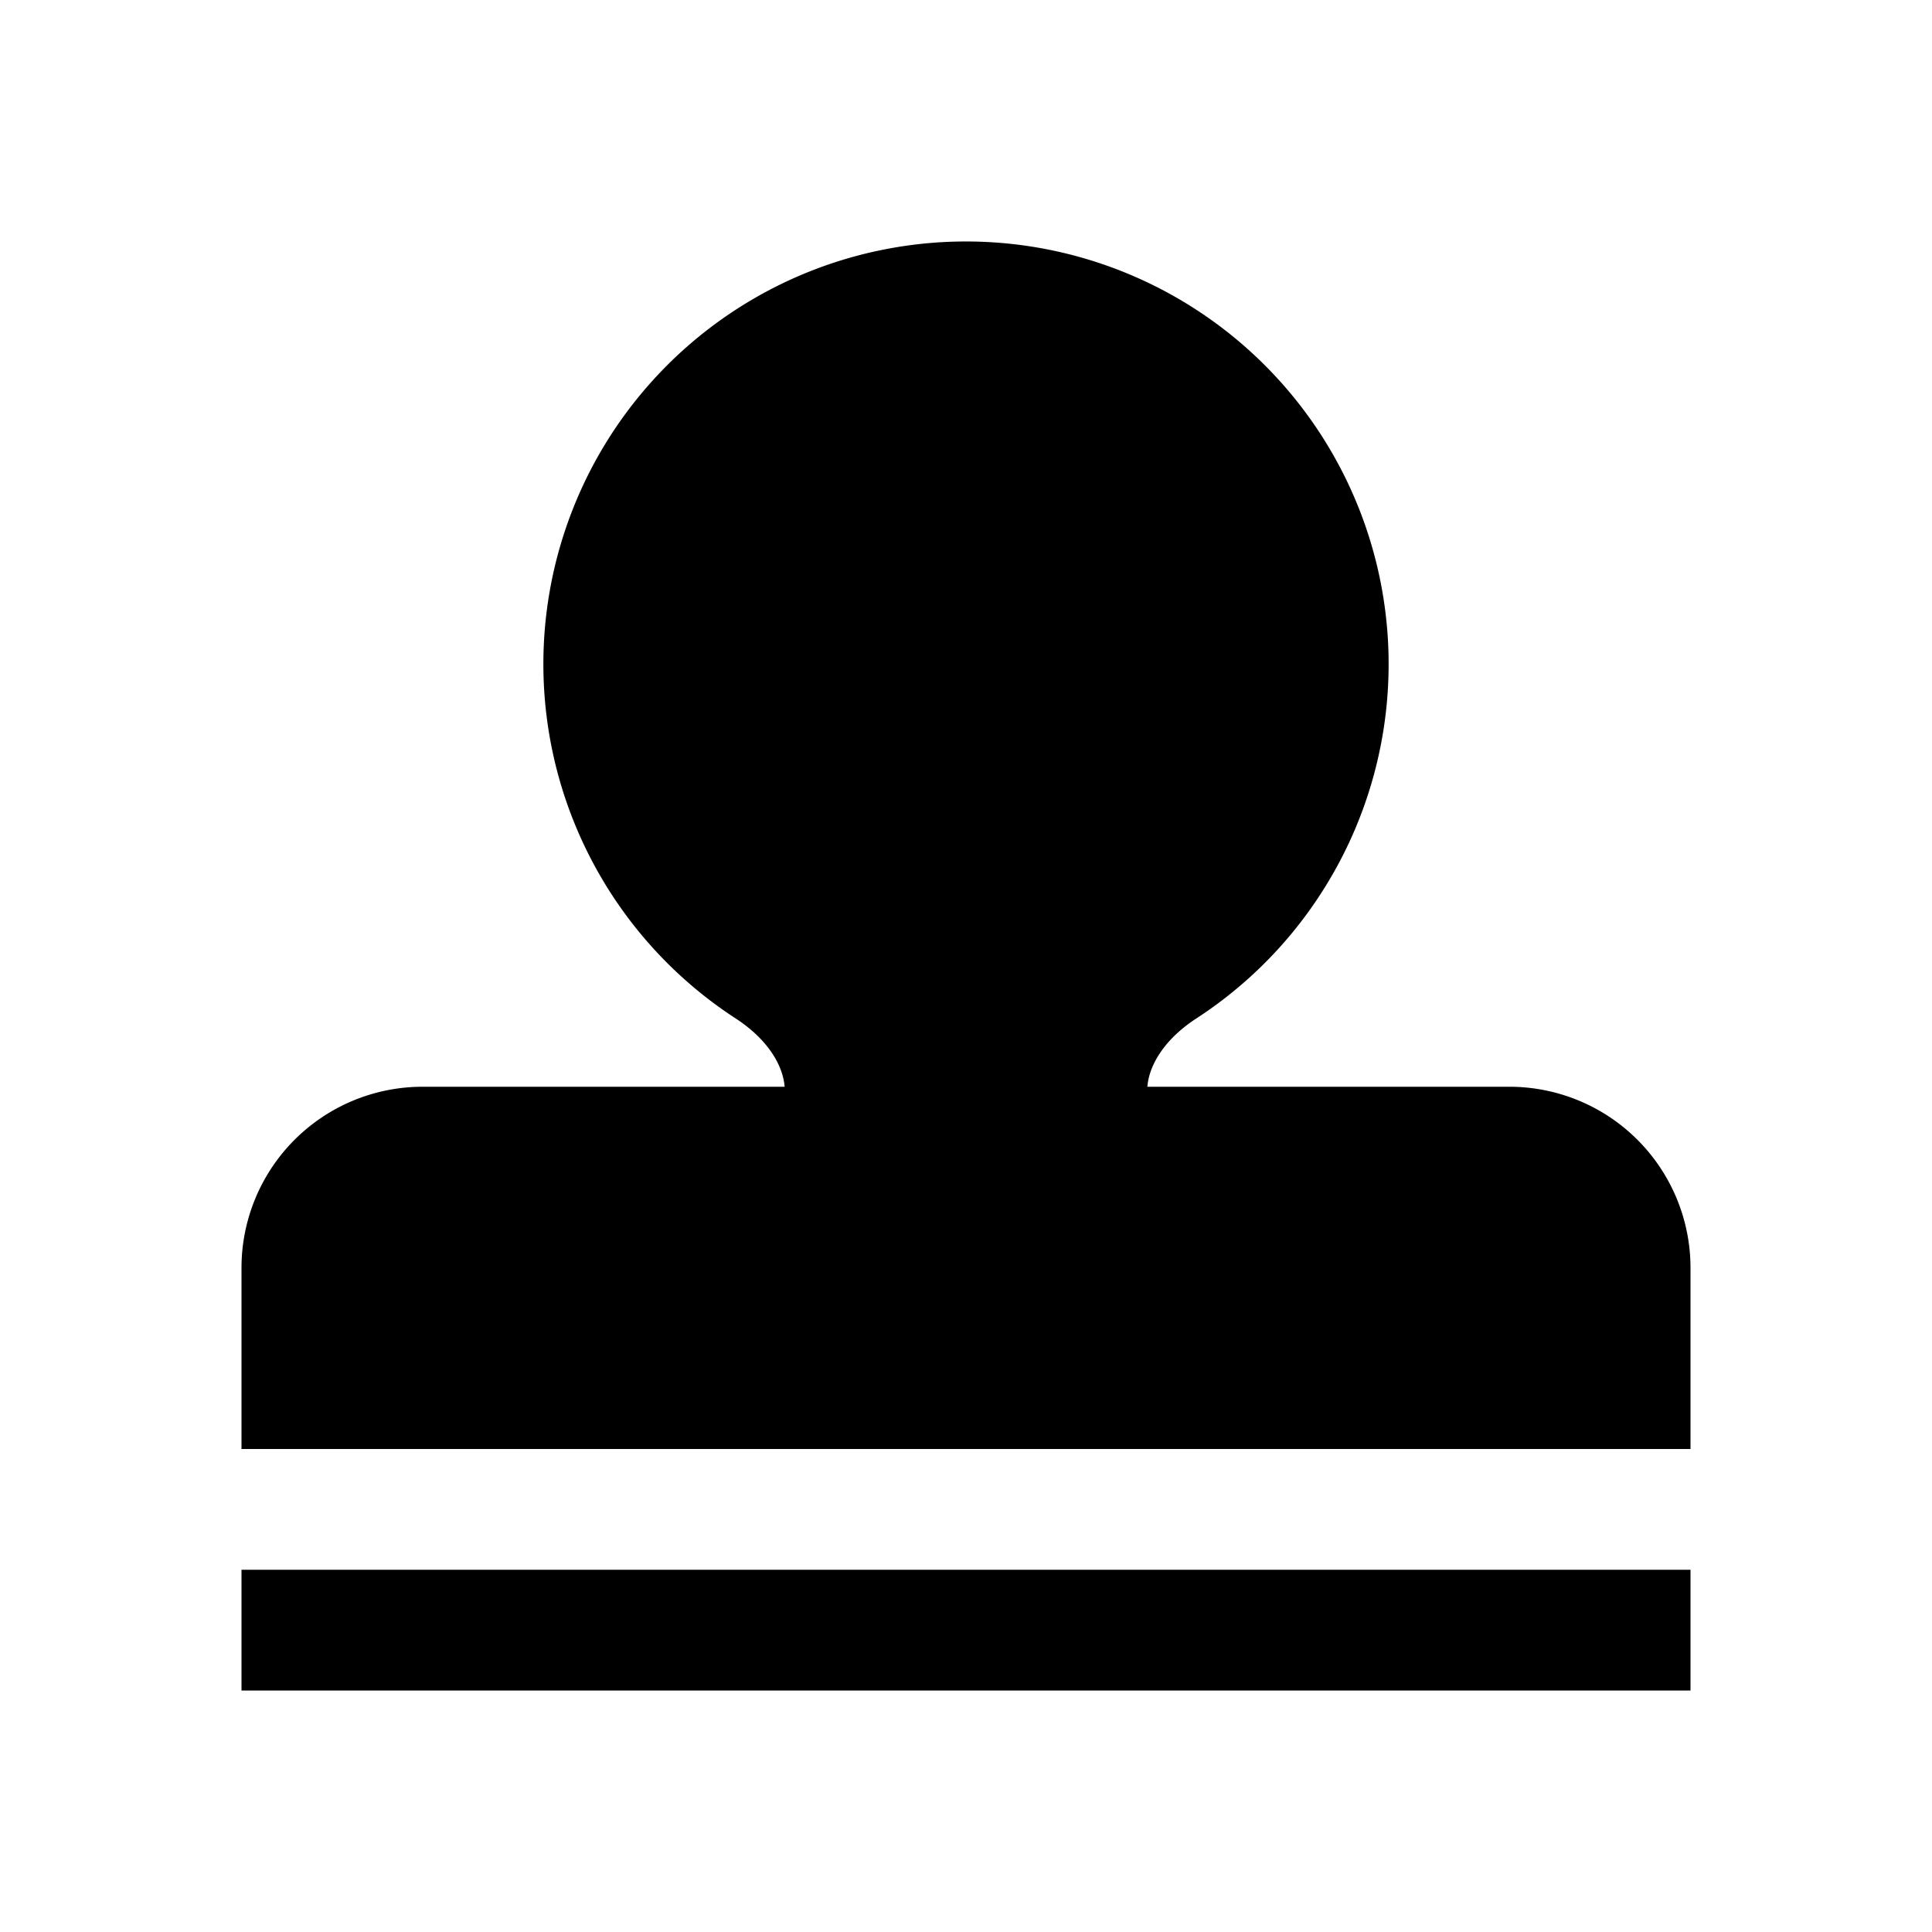 <svg xmlns="http://www.w3.org/2000/svg" width="1em" height="1em" viewBox="0 0 16 16"><path fill="currentColor" fill-rule="evenodd" d="M4.5 5.5a3.5 3.5 0 1 1 5.405 2.936c-.254.166-.388.377-.403.564H12.5a1.5 1.5 0 0 1 1.5 1.5V12H2v-1.5A1.5 1.5 0 0 1 3.5 9h2.998c-.015-.187-.149-.398-.403-.564A3.5 3.5 0 0 1 4.5 5.5M14 13v1H2v-1z" clip-rule="evenodd"/></svg>